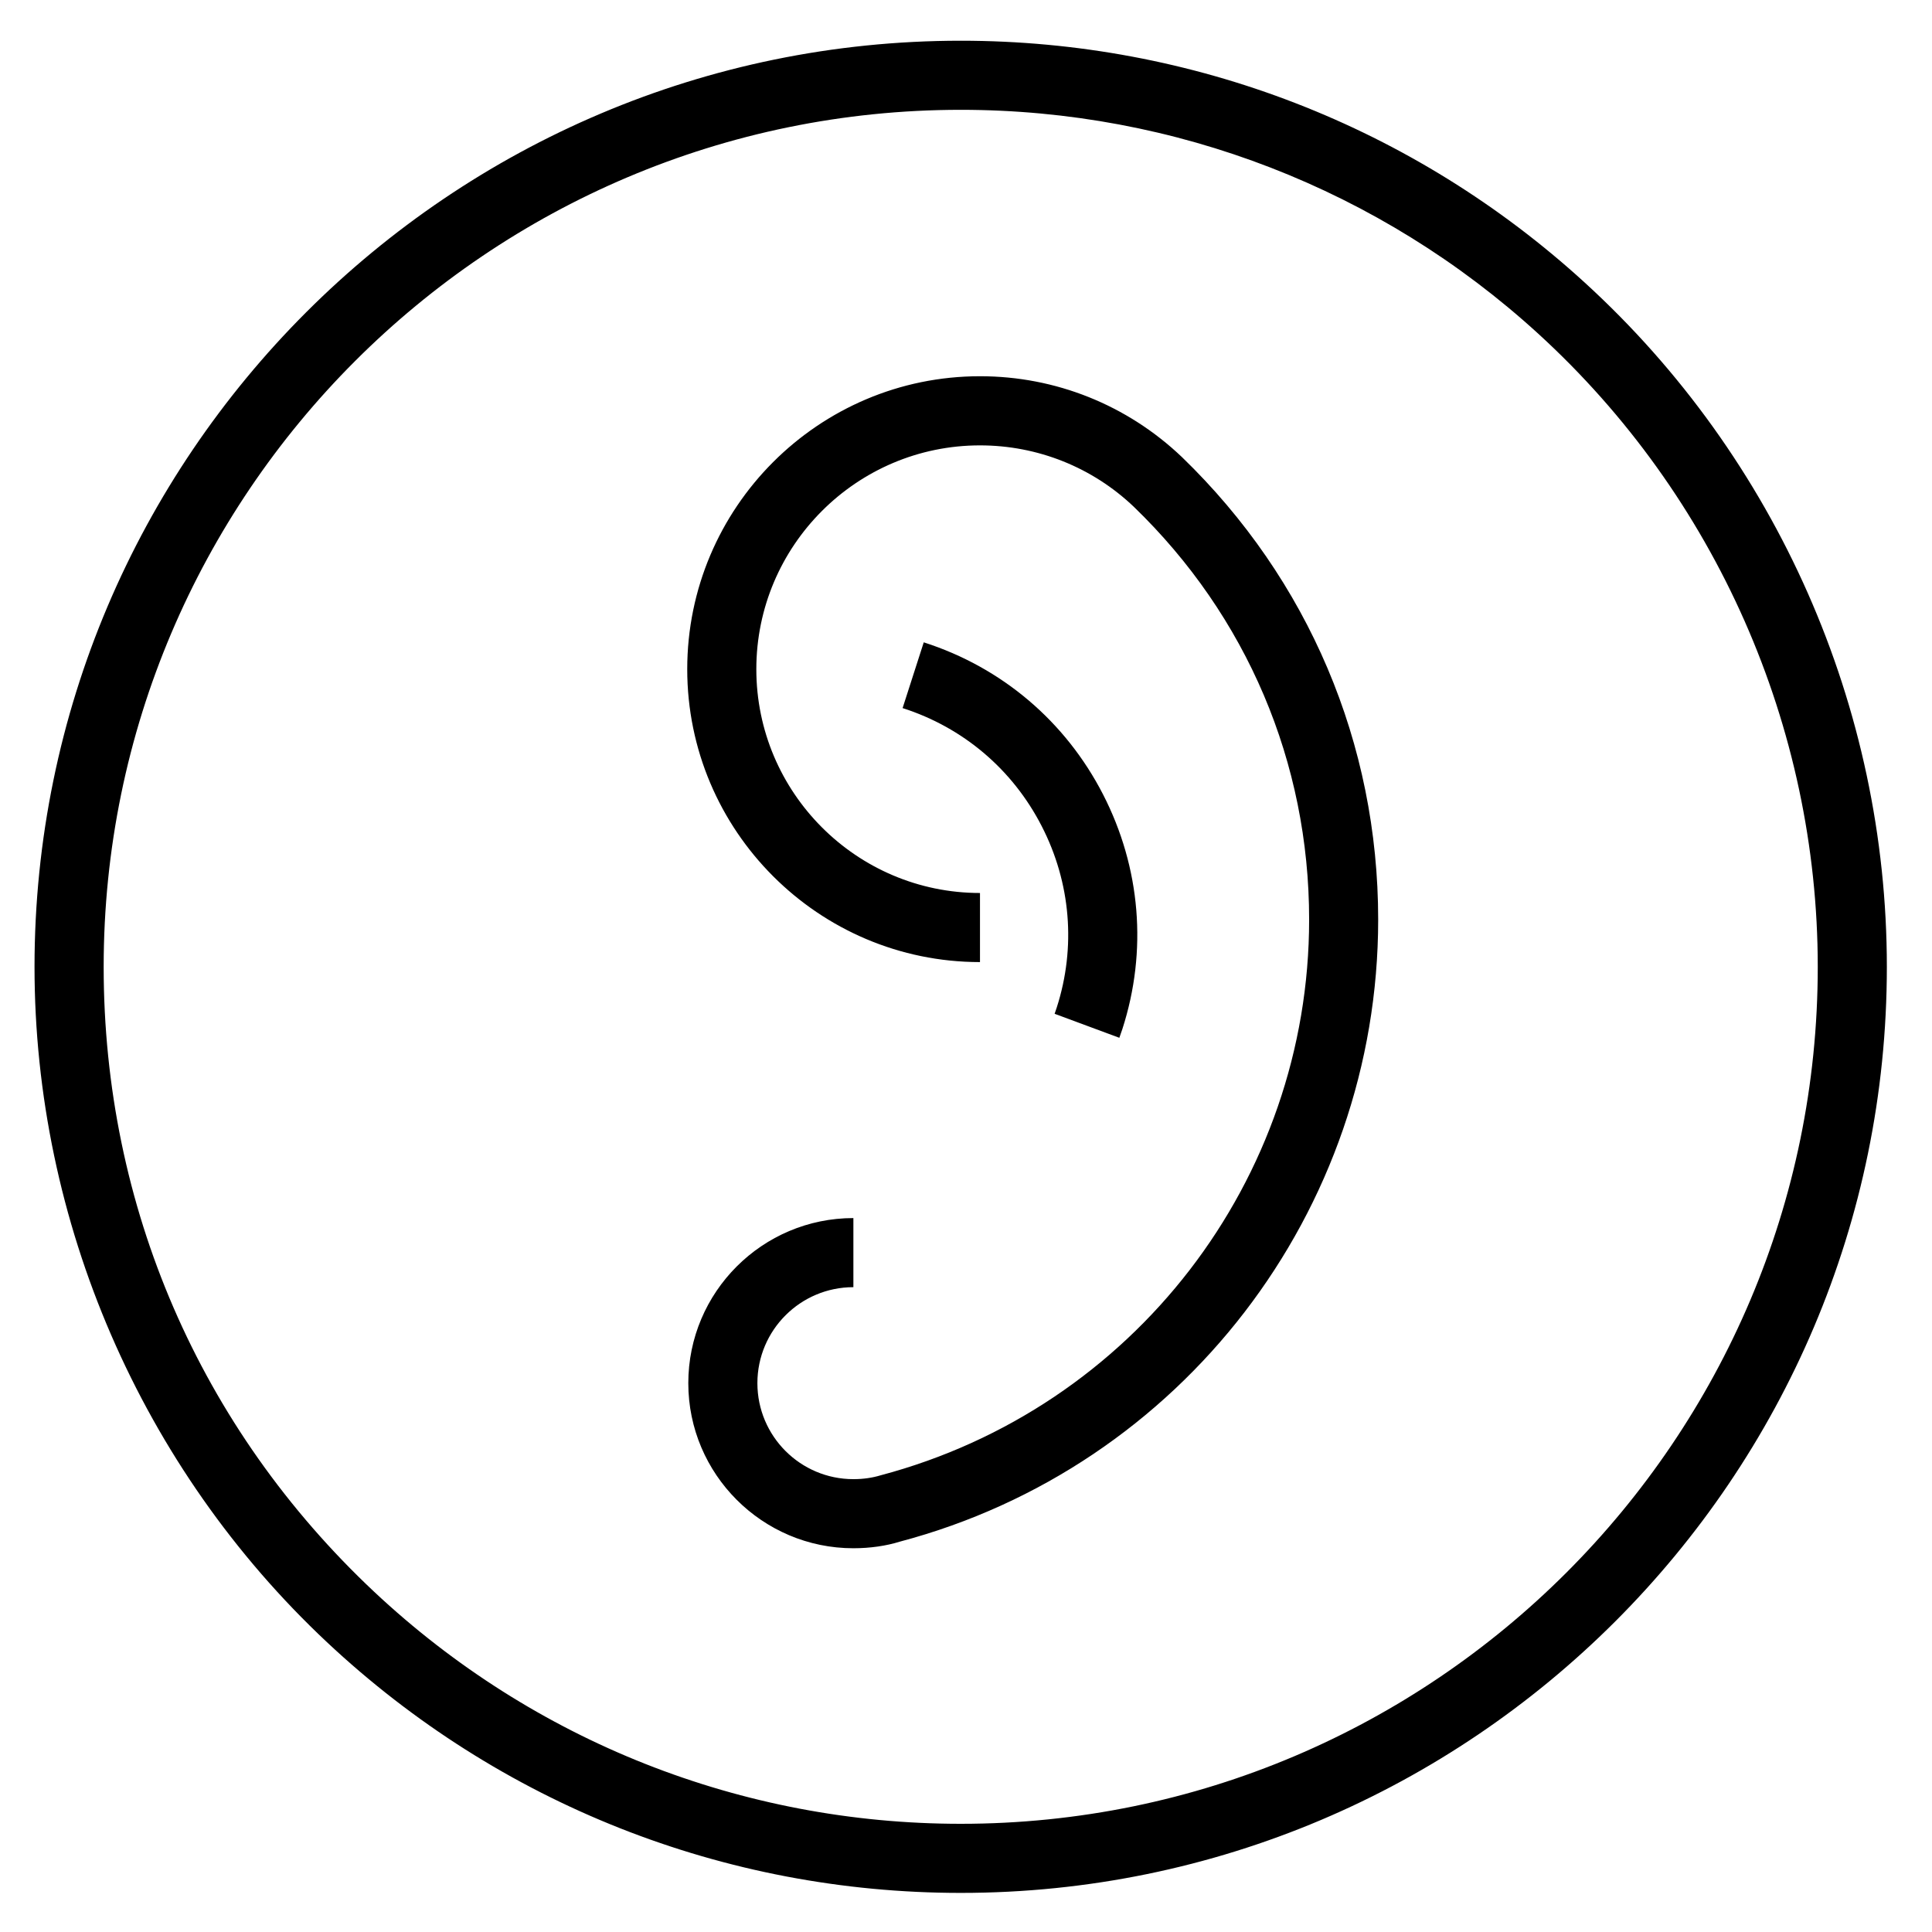 <?xml version="1.0" encoding="UTF-8"?>
<svg width="38px" height="38px" viewBox="0 0 38 38" version="1.1" xmlns="http://www.w3.org/2000/svg" xmlns:xlink="http://www.w3.org/1999/xlink">
    <title>ico-studio</title>
    <g id="Page-1" stroke="none" stroke-width="1" fill="none" fill-rule="evenodd">
        <g id="DKO_podklady_loga_piktogramy" transform="translate(-828, -180)" fill="#000000" fill-rule="nonzero">
            <path d="M846.897,217.231 C842.249,217.231 837.823,215.48 834.431,212.3 C830.775,208.871 828.679,204.029 828.679,199.017 C828.679,188.973 836.853,180.801 846.897,180.801 C851.453,180.801 855.814,182.491 859.172,185.56 C862.947,189.007 865.112,193.912 865.112,199.017 C865.113,209.06 856.941,217.231 846.897,217.231 Z M846.897,182.16 C837.602,182.16 830.039,189.722 830.039,199.017 C830.039,203.723 831.93,208.088 835.36,211.309 C838.498,214.251 842.596,215.872 846.897,215.872 C856.193,215.872 863.753,208.311 863.753,199.017 C863.753,194.293 861.748,189.754 858.256,186.564 C855.147,183.724 851.114,182.16 846.897,182.16 Z M844.785,210.452 C842.995,210.452 841.538,208.995 841.538,207.205 C841.538,205.414 842.995,203.958 844.785,203.958 L844.785,205.317 C843.743,205.317 842.897,206.163 842.897,207.205 C842.897,208.247 843.743,209.093 844.785,209.093 C844.98,209.093 845.157,209.067 845.319,209.018 C850.294,207.7 853.749,203.208 853.749,198.087 C853.749,194.999 852.524,192.116 850.303,189.97 C849.487,189.191 848.408,188.76 847.275,188.76 C844.849,188.76 842.876,190.735 842.876,193.162 C842.876,195.589 844.85,197.564 847.275,197.564 L847.275,198.923 C844.1,198.923 841.517,196.338 841.517,193.162 C841.517,189.985 844.1,187.4 847.275,187.4 C848.761,187.4 850.171,187.965 851.247,188.99 C853.736,191.397 855.107,194.626 855.107,198.087 C855.107,203.824 851.238,208.856 845.696,210.323 C845.433,210.405 845.117,210.452 844.785,210.452 Z M850.016,200.412 L848.743,199.94 L848.785,199.816 C849.166,198.632 849.062,197.362 848.488,196.247 C847.915,195.132 846.944,194.309 845.753,193.927 L846.169,192.634 C847.705,193.126 848.958,194.189 849.696,195.626 C850.435,197.065 850.572,198.703 850.076,200.239 L850.016,200.412 Z" id="ico-studio"></path>
        </g>
    </g>
</svg>